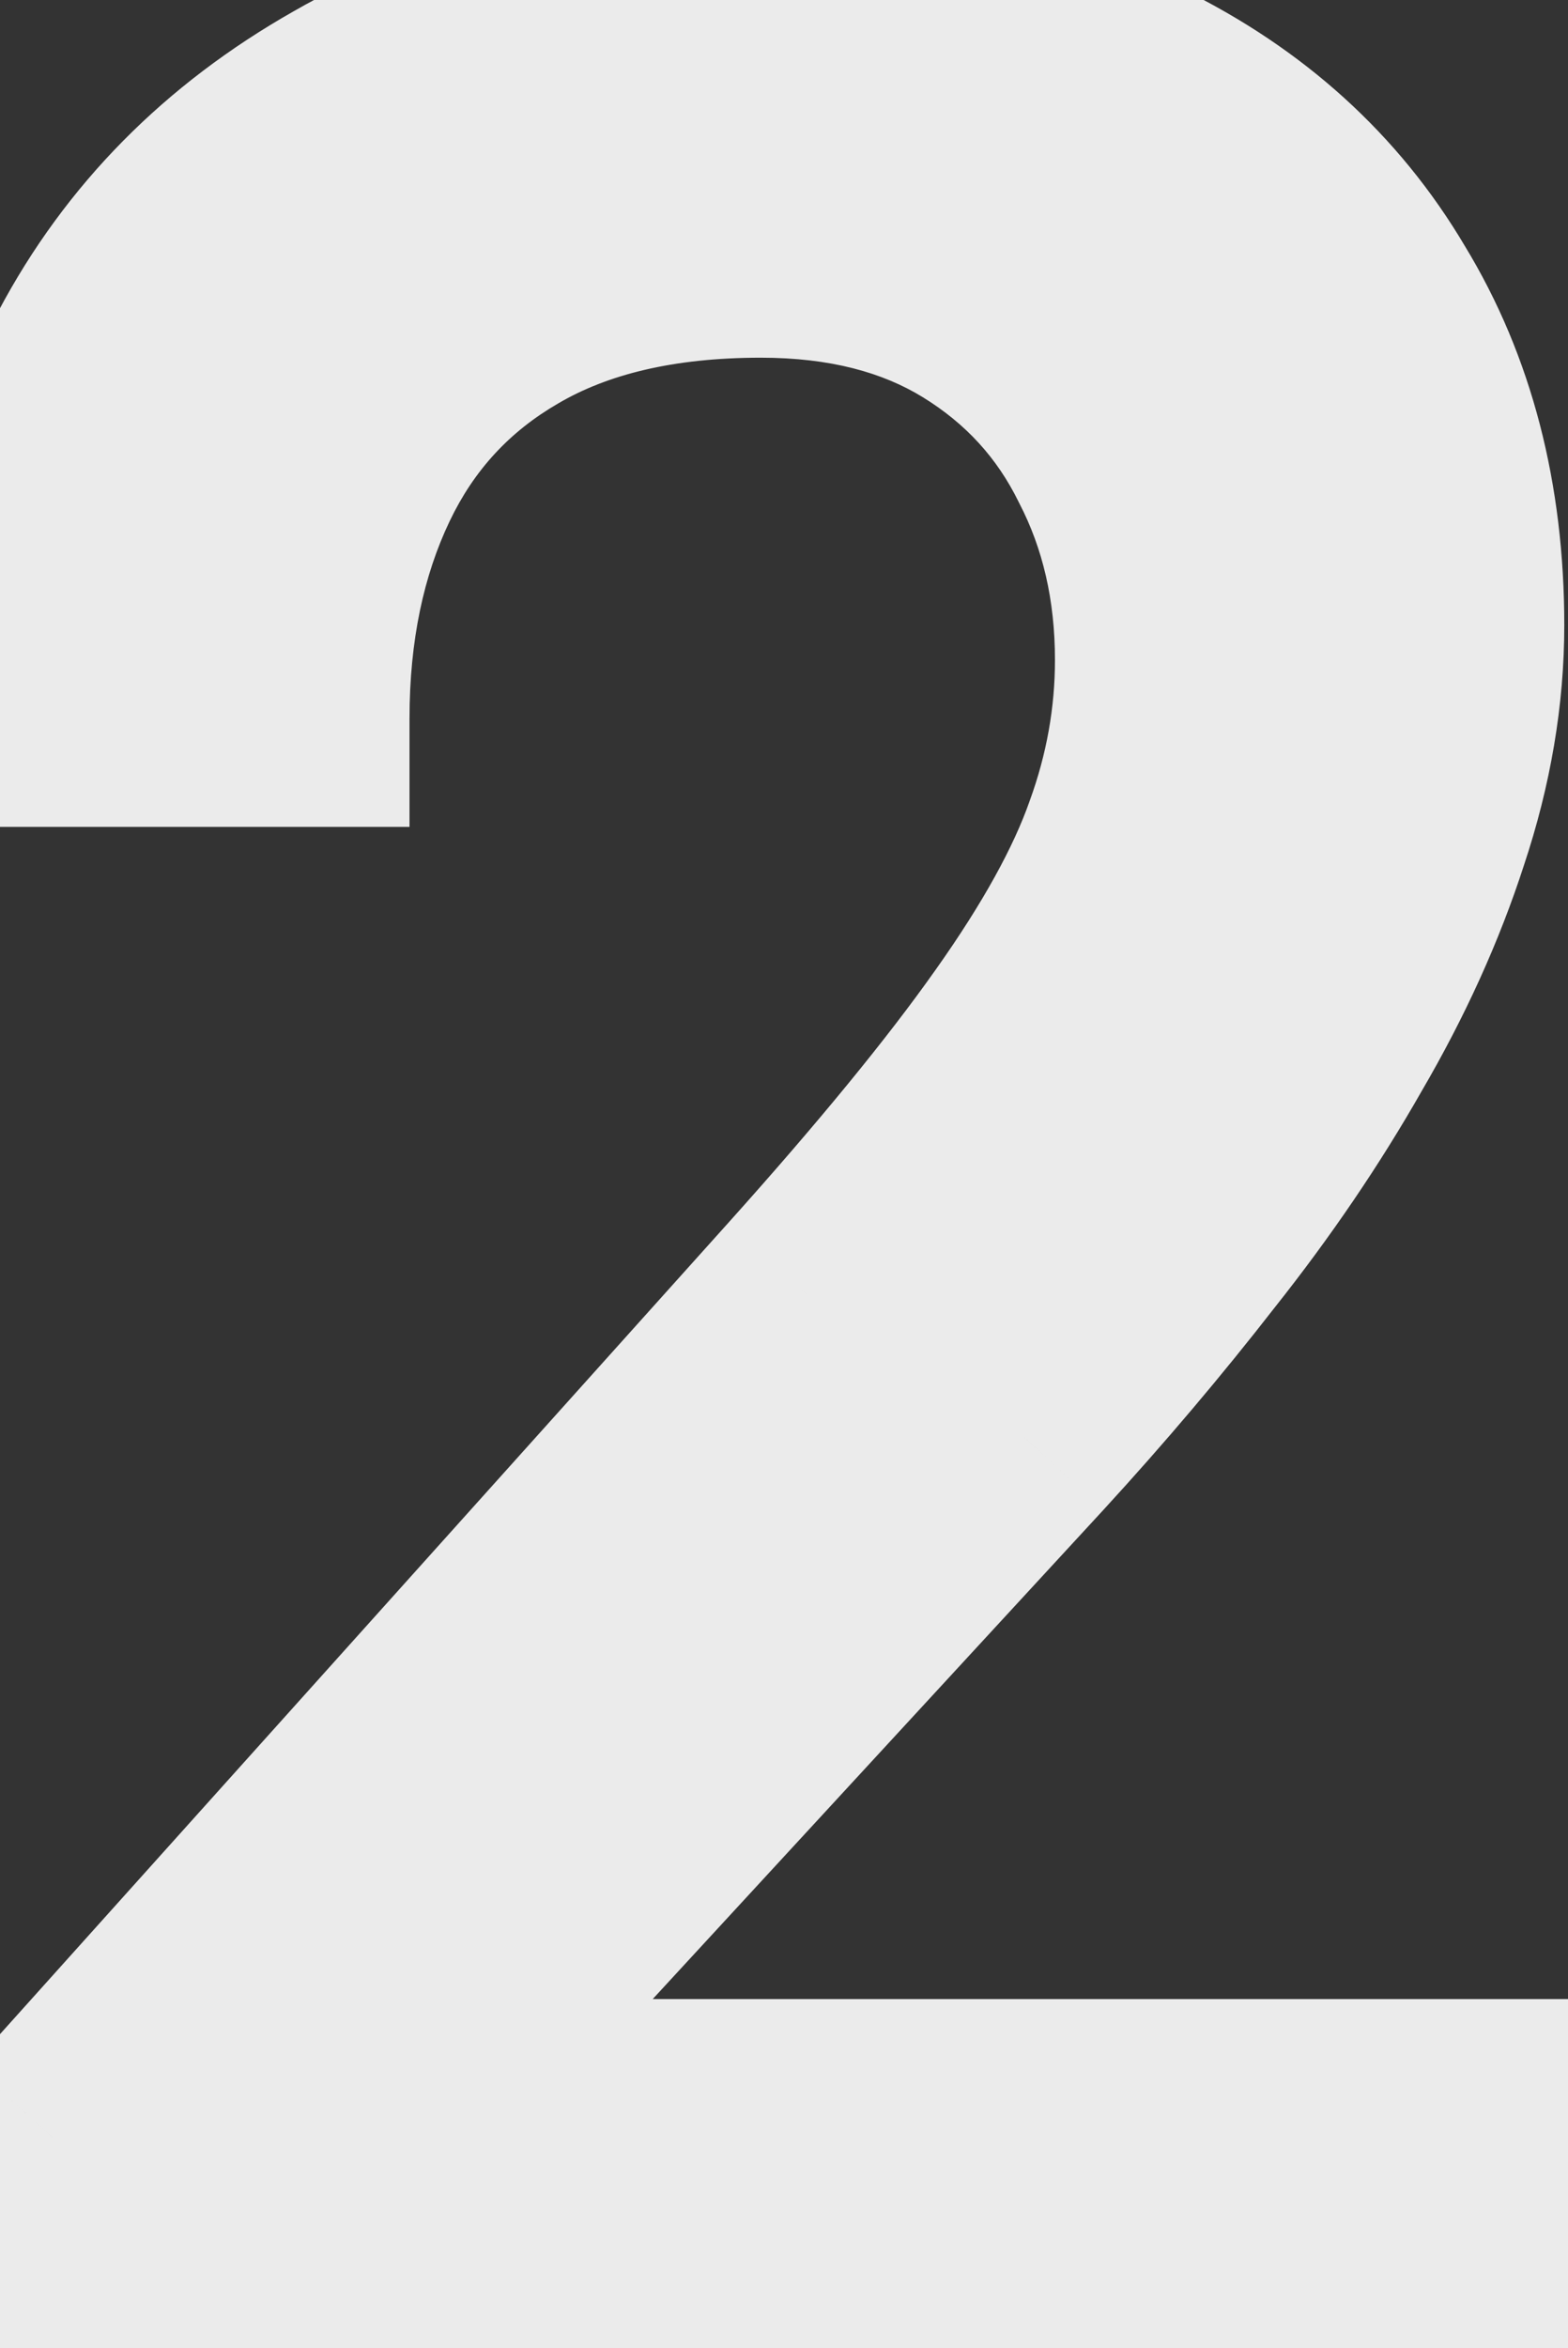 <svg width="145" height="217" viewBox="0 0 145 217" fill="none" xmlns="http://www.w3.org/2000/svg">
<rect x="0" y="0" width="145" height="217" fill="#333333" stroke="none"/>
<mask id="path-1-outside-1_50_332" maskUnits="userSpaceOnUse" x="-10" y="-10" width="165" height="237" fill="black">
<rect fill="white" x="-10" y="-10" width="165" height="237"/>
<path d="M144.471 194.734V217H4.871V197.518L74.744 119.734C83.338 110.164 89.978 102.059 94.666 95.418C99.451 88.68 102.771 82.674 104.627 77.4C106.58 72.029 107.557 66.561 107.557 60.994C107.557 53.963 106.092 47.615 103.162 41.951C100.33 36.19 96.131 31.6 90.564 28.182C84.998 24.764 78.26 23.055 70.35 23.055C60.877 23.055 52.967 24.91 46.619 28.621C40.369 32.234 35.682 37.312 32.557 43.855C29.432 50.398 27.869 57.918 27.869 66.414H0.77C0.77 54.402 3.406 43.416 8.68 33.455C13.953 23.494 21.766 15.584 32.117 9.725C42.469 3.768 55.213 0.789 70.35 0.789C83.826 0.789 95.35 3.182 104.92 7.967C114.49 12.654 121.814 19.295 126.893 27.889C132.068 36.385 134.656 46.346 134.656 57.772C134.656 64.022 133.582 70.369 131.434 76.814C129.383 83.162 126.502 89.51 122.791 95.857C119.178 102.205 114.93 108.455 110.047 114.607C105.262 120.76 100.135 126.814 94.666 132.771L37.537 194.734H144.471Z"/>
</mask>
<path d="M144.471 194.734V217H4.871V197.518L74.744 119.734C83.338 110.164 89.978 102.059 94.666 95.418C99.451 88.68 102.771 82.674 104.627 77.4C106.58 72.029 107.557 66.561 107.557 60.994C107.557 53.963 106.092 47.615 103.162 41.951C100.33 36.19 96.131 31.6 90.564 28.182C84.998 24.764 78.26 23.055 70.35 23.055C60.877 23.055 52.967 24.91 46.619 28.621C40.369 32.234 35.682 37.312 32.557 43.855C29.432 50.398 27.869 57.918 27.869 66.414H0.77C0.77 54.402 3.406 43.416 8.68 33.455C13.953 23.494 21.766 15.584 32.117 9.725C42.469 3.768 55.213 0.789 70.35 0.789C83.826 0.789 95.35 3.182 104.92 7.967C114.49 12.654 121.814 19.295 126.893 27.889C132.068 36.385 134.656 46.346 134.656 57.772C134.656 64.022 133.582 70.369 131.434 76.814C129.383 83.162 126.502 89.51 122.791 95.857C119.178 102.205 114.93 108.455 110.047 114.607C105.262 120.76 100.135 126.814 94.666 132.771L37.537 194.734H144.471Z" fill="#EBEBEB"/>
<path d="M144.471 194.734H154.471V184.734H144.471V194.734ZM144.471 217V227H154.471V217H144.471ZM4.871 217H-5.129V227H4.871V217ZM4.871 197.518L-2.568 190.835L-5.129 193.686V197.518H4.871ZM74.744 119.734L82.183 126.417L82.185 126.416L74.744 119.734ZM94.666 95.418L86.513 89.628L86.504 89.639L86.496 89.651L94.666 95.418ZM104.627 77.4L95.229 73.983L95.211 74.032L95.194 74.081L104.627 77.4ZM103.162 41.951L94.188 46.362L94.233 46.454L94.28 46.545L103.162 41.951ZM46.619 28.621L51.624 37.278L51.645 37.266L51.666 37.254L46.619 28.621ZM27.869 66.414V76.414H37.869V66.414H27.869ZM0.77 66.414H-9.23V76.414H0.77V66.414ZM32.117 9.725L37.043 18.427L37.074 18.41L37.105 18.392L32.117 9.725ZM104.92 7.967L100.448 16.911L100.484 16.929L100.521 16.947L104.92 7.967ZM126.893 27.889L118.283 32.976L118.318 33.034L118.352 33.091L126.893 27.889ZM131.434 76.814L121.947 73.652L121.932 73.696L121.918 73.74L131.434 76.814ZM122.791 95.857L114.158 90.811L114.129 90.86L114.1 90.91L122.791 95.857ZM110.047 114.607L102.214 108.391L102.183 108.429L102.153 108.468L110.047 114.607ZM94.666 132.771L102.018 139.55L102.025 139.542L102.033 139.534L94.666 132.771ZM37.537 194.734L30.185 187.956L14.716 204.734H37.537V194.734ZM134.471 194.734V217H154.471V194.734H134.471ZM144.471 207H4.871V227H144.471V207ZM14.871 217V197.518H-5.129V217H14.871ZM12.31 204.2L82.183 126.417L67.305 113.052L-2.568 190.835L12.31 204.2ZM82.185 126.416C90.908 116.701 97.833 108.272 102.836 101.185L86.496 89.651C82.124 95.845 75.768 103.627 67.304 113.053L82.185 126.416ZM102.819 101.208C107.912 94.036 111.786 87.183 114.06 80.719L95.194 74.081C93.757 78.164 90.99 83.323 86.513 89.628L102.819 101.208ZM114.025 80.818C116.366 74.381 117.557 67.757 117.557 60.994H97.557C97.557 65.364 96.795 69.677 95.229 73.983L114.025 80.818ZM117.557 60.994C117.557 52.531 115.782 44.582 112.044 37.357L94.28 46.545C96.402 50.648 97.557 55.395 97.557 60.994H117.557ZM112.137 37.54C108.456 30.051 102.944 24.049 95.797 19.66L85.332 36.703C89.317 39.151 92.205 42.328 94.188 46.362L112.137 37.54ZM95.797 19.66C88.353 15.089 79.716 13.055 70.35 13.055V33.055C76.804 33.055 81.643 34.438 85.332 36.703L95.797 19.66ZM70.35 13.055C59.604 13.055 49.832 15.159 41.572 19.988L51.666 37.254C56.101 34.661 62.15 33.055 70.35 33.055V13.055ZM41.614 19.964C33.608 24.592 27.524 31.19 23.533 39.546L41.58 48.165C43.839 43.435 47.13 39.877 51.624 37.278L41.614 19.964ZM23.533 39.546C19.664 47.647 17.869 56.681 17.869 66.414H37.869C37.869 59.155 39.199 53.15 41.58 48.165L23.533 39.546ZM27.869 56.414H0.77V76.414H27.869V56.414ZM10.77 66.414C10.77 55.923 13.057 46.559 17.518 38.134L-0.158 28.776C-6.245 40.273 -9.23 52.882 -9.23 66.414H10.77ZM17.518 38.134C21.847 29.956 28.256 23.401 37.043 18.427L27.191 1.022C15.275 7.767 6.059 17.033 -0.158 28.776L17.518 38.134ZM37.105 18.392C45.585 13.512 56.503 10.789 70.35 10.789V-9.211C53.923 -9.211 39.353 -5.977 27.129 1.057L37.105 18.392ZM70.35 10.789C82.666 10.789 92.579 12.977 100.448 16.911L109.392 -0.977C98.12 -6.613 84.986 -9.211 70.35 -9.211V10.789ZM100.521 16.947C108.462 20.837 114.267 26.178 118.283 32.976L135.502 22.801C129.362 12.411 120.518 4.472 109.319 -1.014L100.521 16.947ZM118.352 33.091C122.439 39.799 124.656 47.903 124.656 57.772H144.656C144.656 44.788 141.698 32.971 135.433 22.686L118.352 33.091ZM124.656 57.772C124.656 62.857 123.785 68.138 121.947 73.652L140.92 79.977C143.379 72.6 144.656 65.186 144.656 57.772H124.656ZM121.918 73.74C120.11 79.335 117.541 85.024 114.158 90.811L131.424 100.904C135.463 93.996 138.655 86.99 140.949 79.889L121.918 73.74ZM114.1 90.91C110.758 96.782 106.802 102.609 102.214 108.391L117.88 120.824C123.057 114.301 127.597 107.628 131.482 100.804L114.1 90.91ZM102.153 108.468C97.541 114.398 92.591 120.245 87.299 126.009L102.033 139.534C107.679 133.384 112.982 127.122 117.94 120.747L102.153 108.468ZM87.314 125.993L30.185 187.956L44.889 201.513L102.018 139.55L87.314 125.993ZM37.537 204.734H144.471V184.734H37.537V204.734Z" fill="#EBEBEB" mask="url(#path-1-outside-1_50_332)"/>
</svg>
